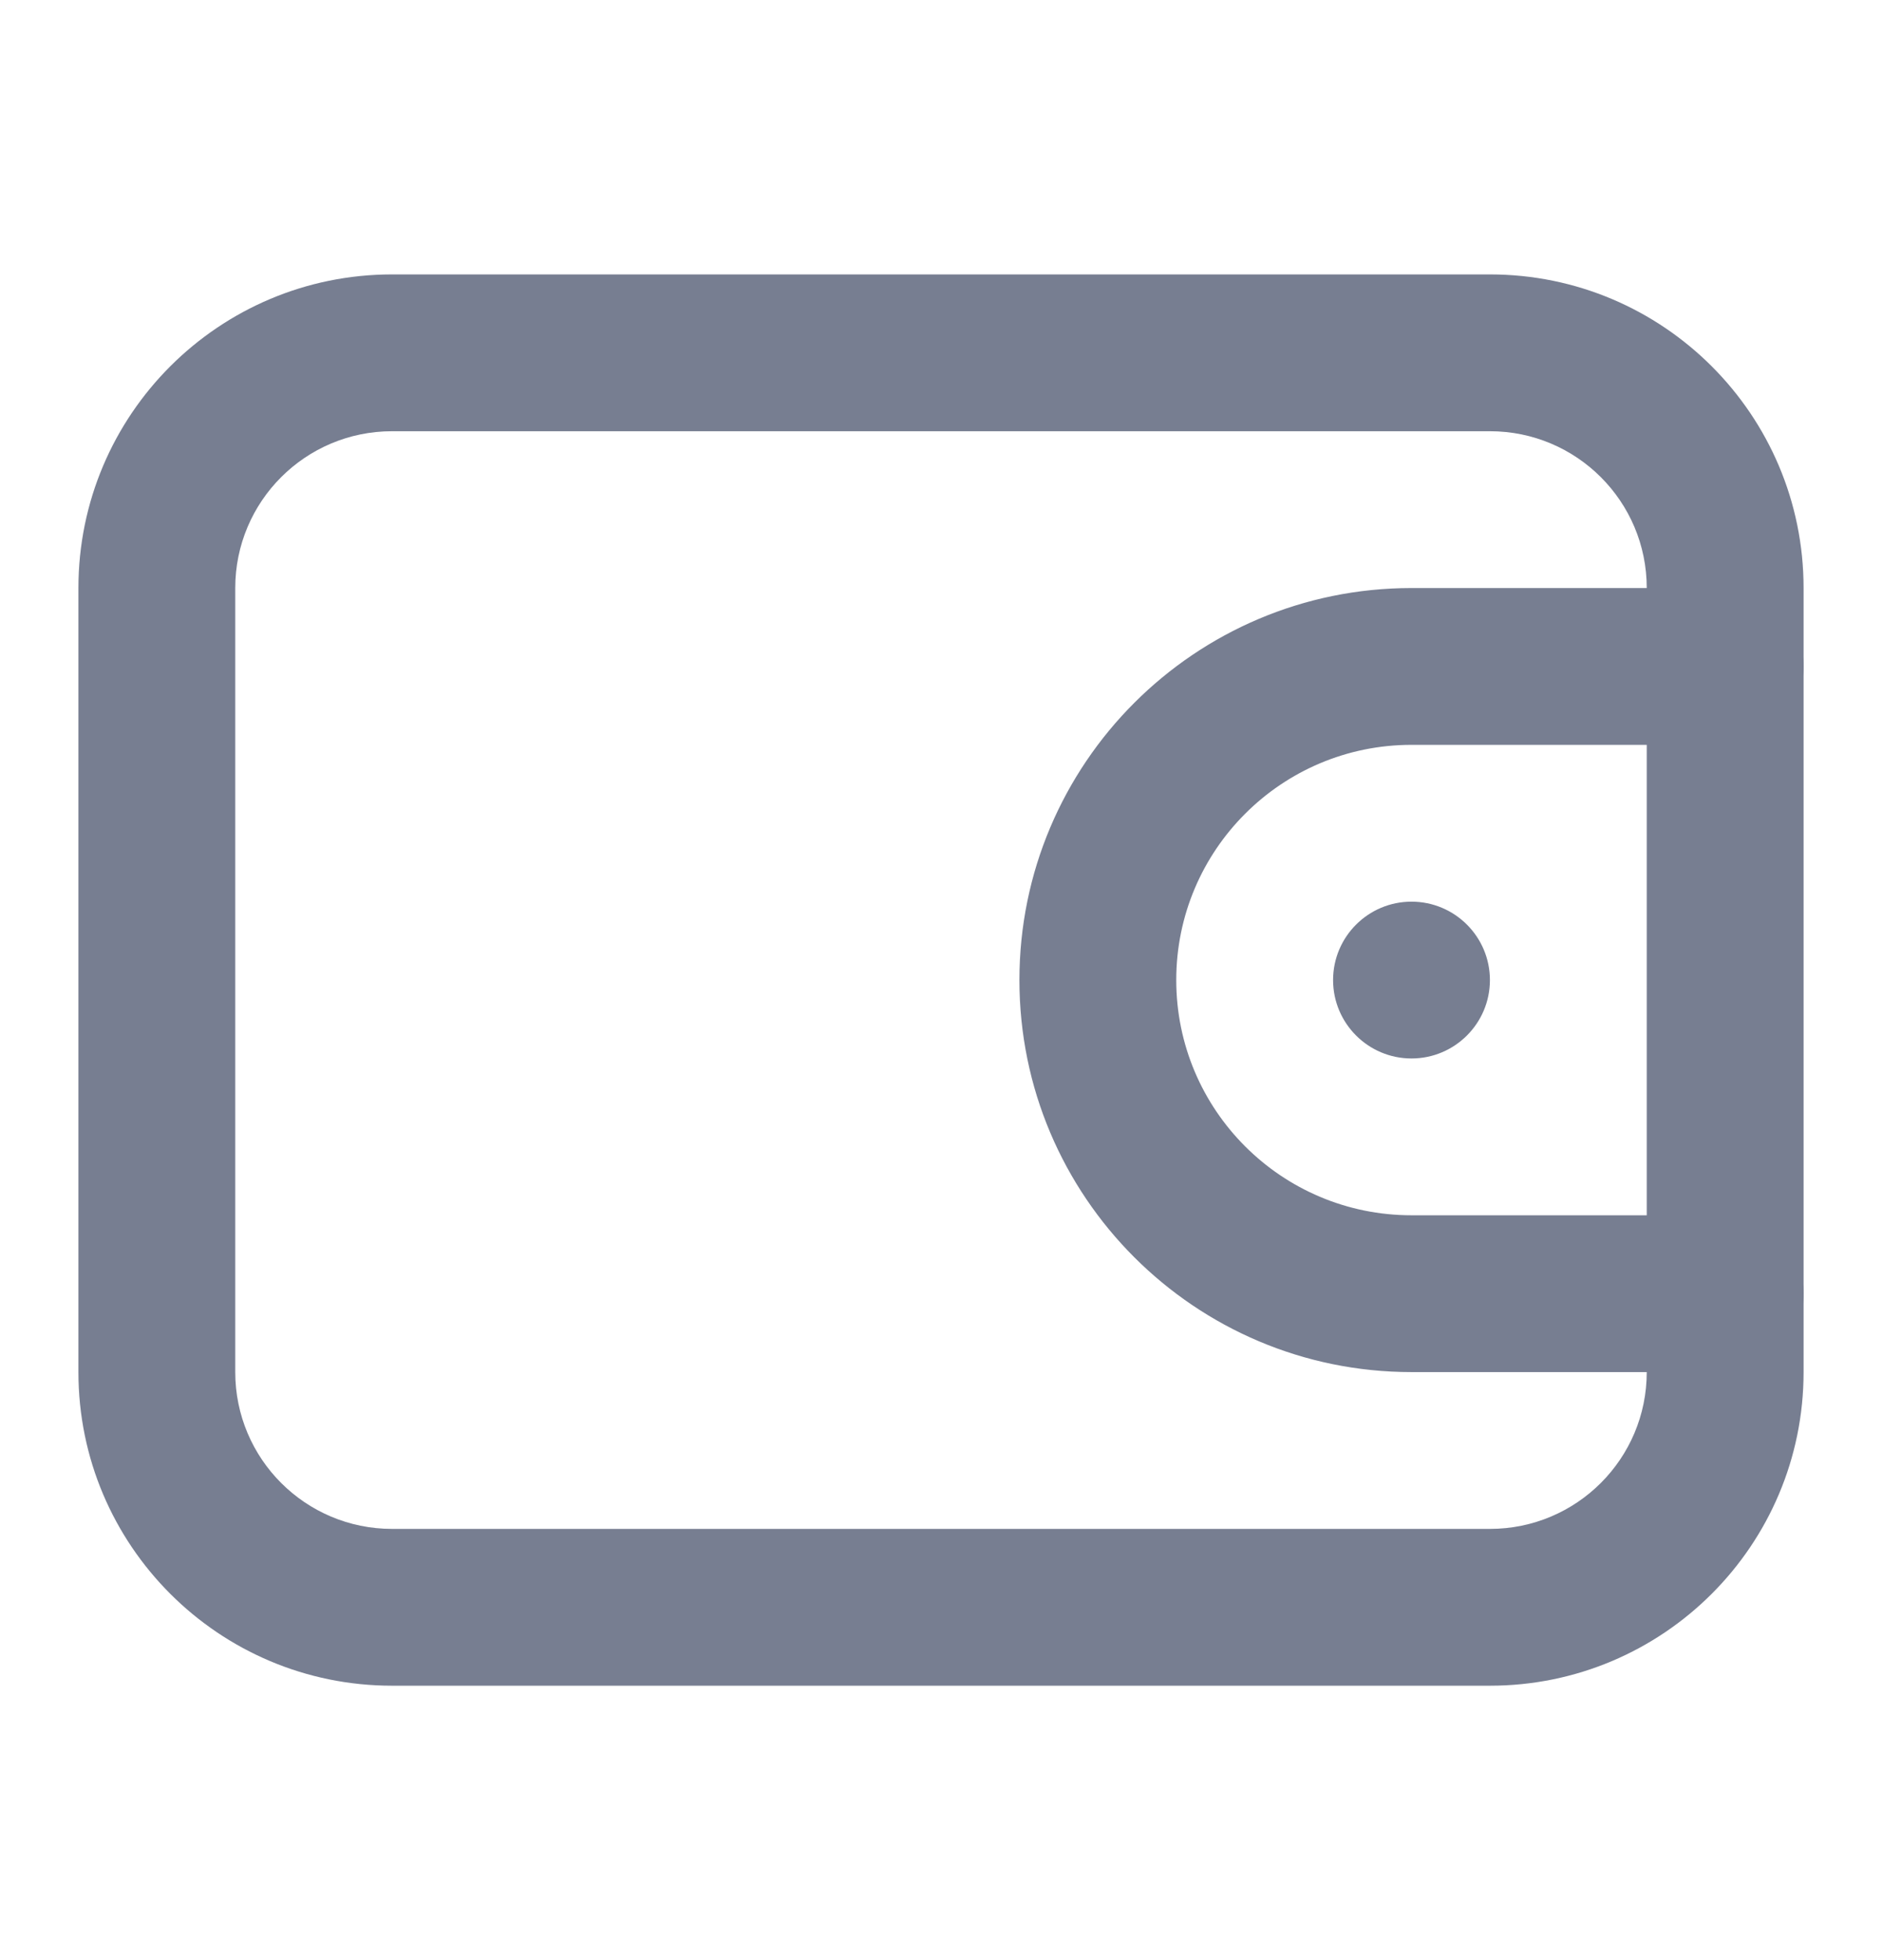 <svg width="24" height="25" viewBox="0 0 24 25" fill="none" xmlns="http://www.w3.org/2000/svg">
<path fill-rule="evenodd" clip-rule="evenodd" d="M19 5.5H5C3.895 5.5 3 6.395 3 7.5V17.5C3 18.605 3.895 19.5 5 19.5H19C20.105 19.5 21 18.605 21 17.5V7.5C21 6.395 20.105 5.5 19 5.5ZM5 3.5C2.791 3.5 1 5.291 1 7.5V17.5C1 19.709 2.791 21.5 5 21.5H19C21.209 21.5 23 19.709 23 17.5V7.5C23 5.291 21.209 3.5 19 3.5H5Z" fill="#777E91"/>
<path fill-rule="evenodd" clip-rule="evenodd" d="M13 12.5C13 9.739 15.239 7.5 18 7.5H22C22.552 7.5 23 7.948 23 8.5C23 9.052 22.552 9.5 22 9.5H18C16.343 9.5 15 10.843 15 12.5C15 14.157 16.343 15.5 18 15.5H22C22.552 15.5 23 15.948 23 16.5C23 17.052 22.552 17.5 22 17.5H18C15.239 17.5 13 15.261 13 12.5Z" fill="#777E91"/>
<path d="M19 12.5C19 13.052 18.552 13.5 18 13.5C17.448 13.5 17 13.052 17 12.5C17 11.948 17.448 11.5 18 11.5C18.552 11.5 19 11.948 19 12.5Z" fill="#777E91"/>
</svg>
